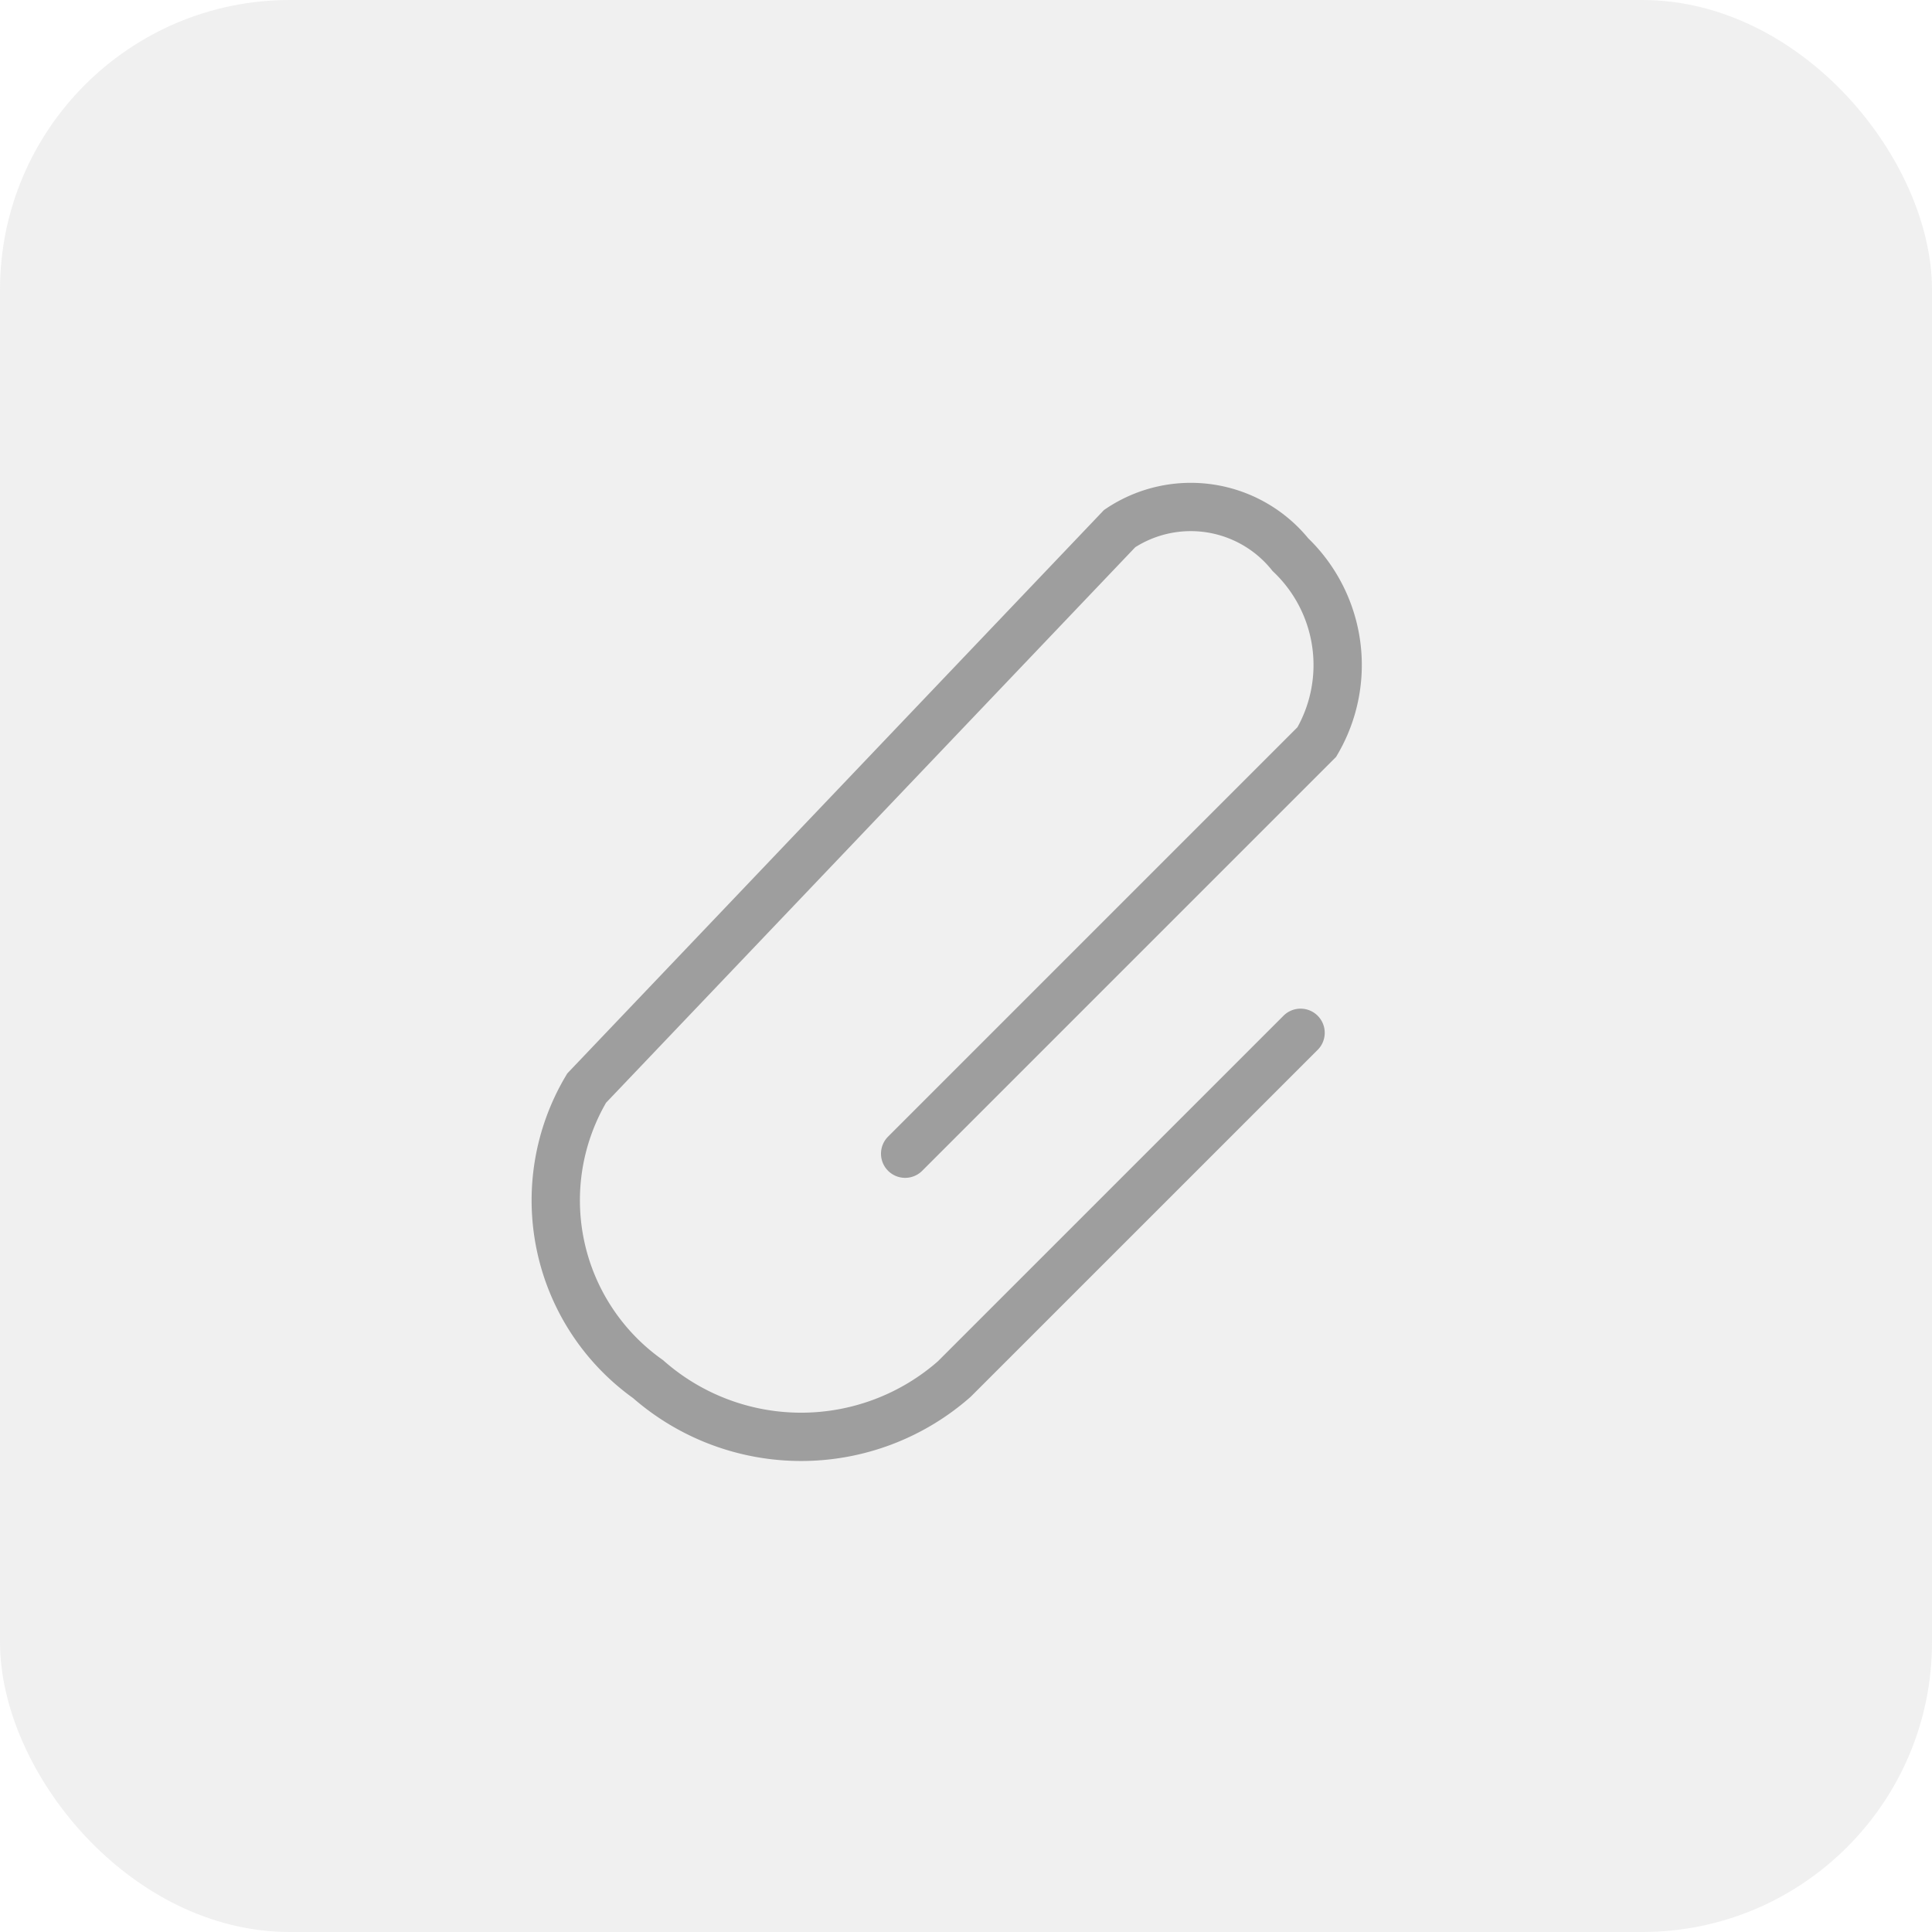 <svg xmlns="http://www.w3.org/2000/svg" width="40" height="40" viewBox="0 0 40 40">
  <g id="Сгруппировать_3237" data-name="Сгруппировать 3237" transform="translate(-21 -737)">
    <rect id="rectangle" width="40" height="40" rx="6" transform="translate(21 737)" fill="rgba(158,158,158,0.15)"/>
    <path id="Контур_1400" data-name="Контур 1400" d="M-256.854-6063.522l8.523-8.523a3.158,3.158,0,0,0-.547-3.88,2.649,2.649,0,0,0-3.534-.54l-11.036,11.585a4.541,4.541,0,0,0,1.271,6.025,4.8,4.8,0,0,0,6.339,0l7.171-7.17" transform="translate(296.594 6824.408)" fill="none" stroke="#9e9e9e" stroke-linecap="round" strokeWidth="1"/>
  </g>
</svg>
